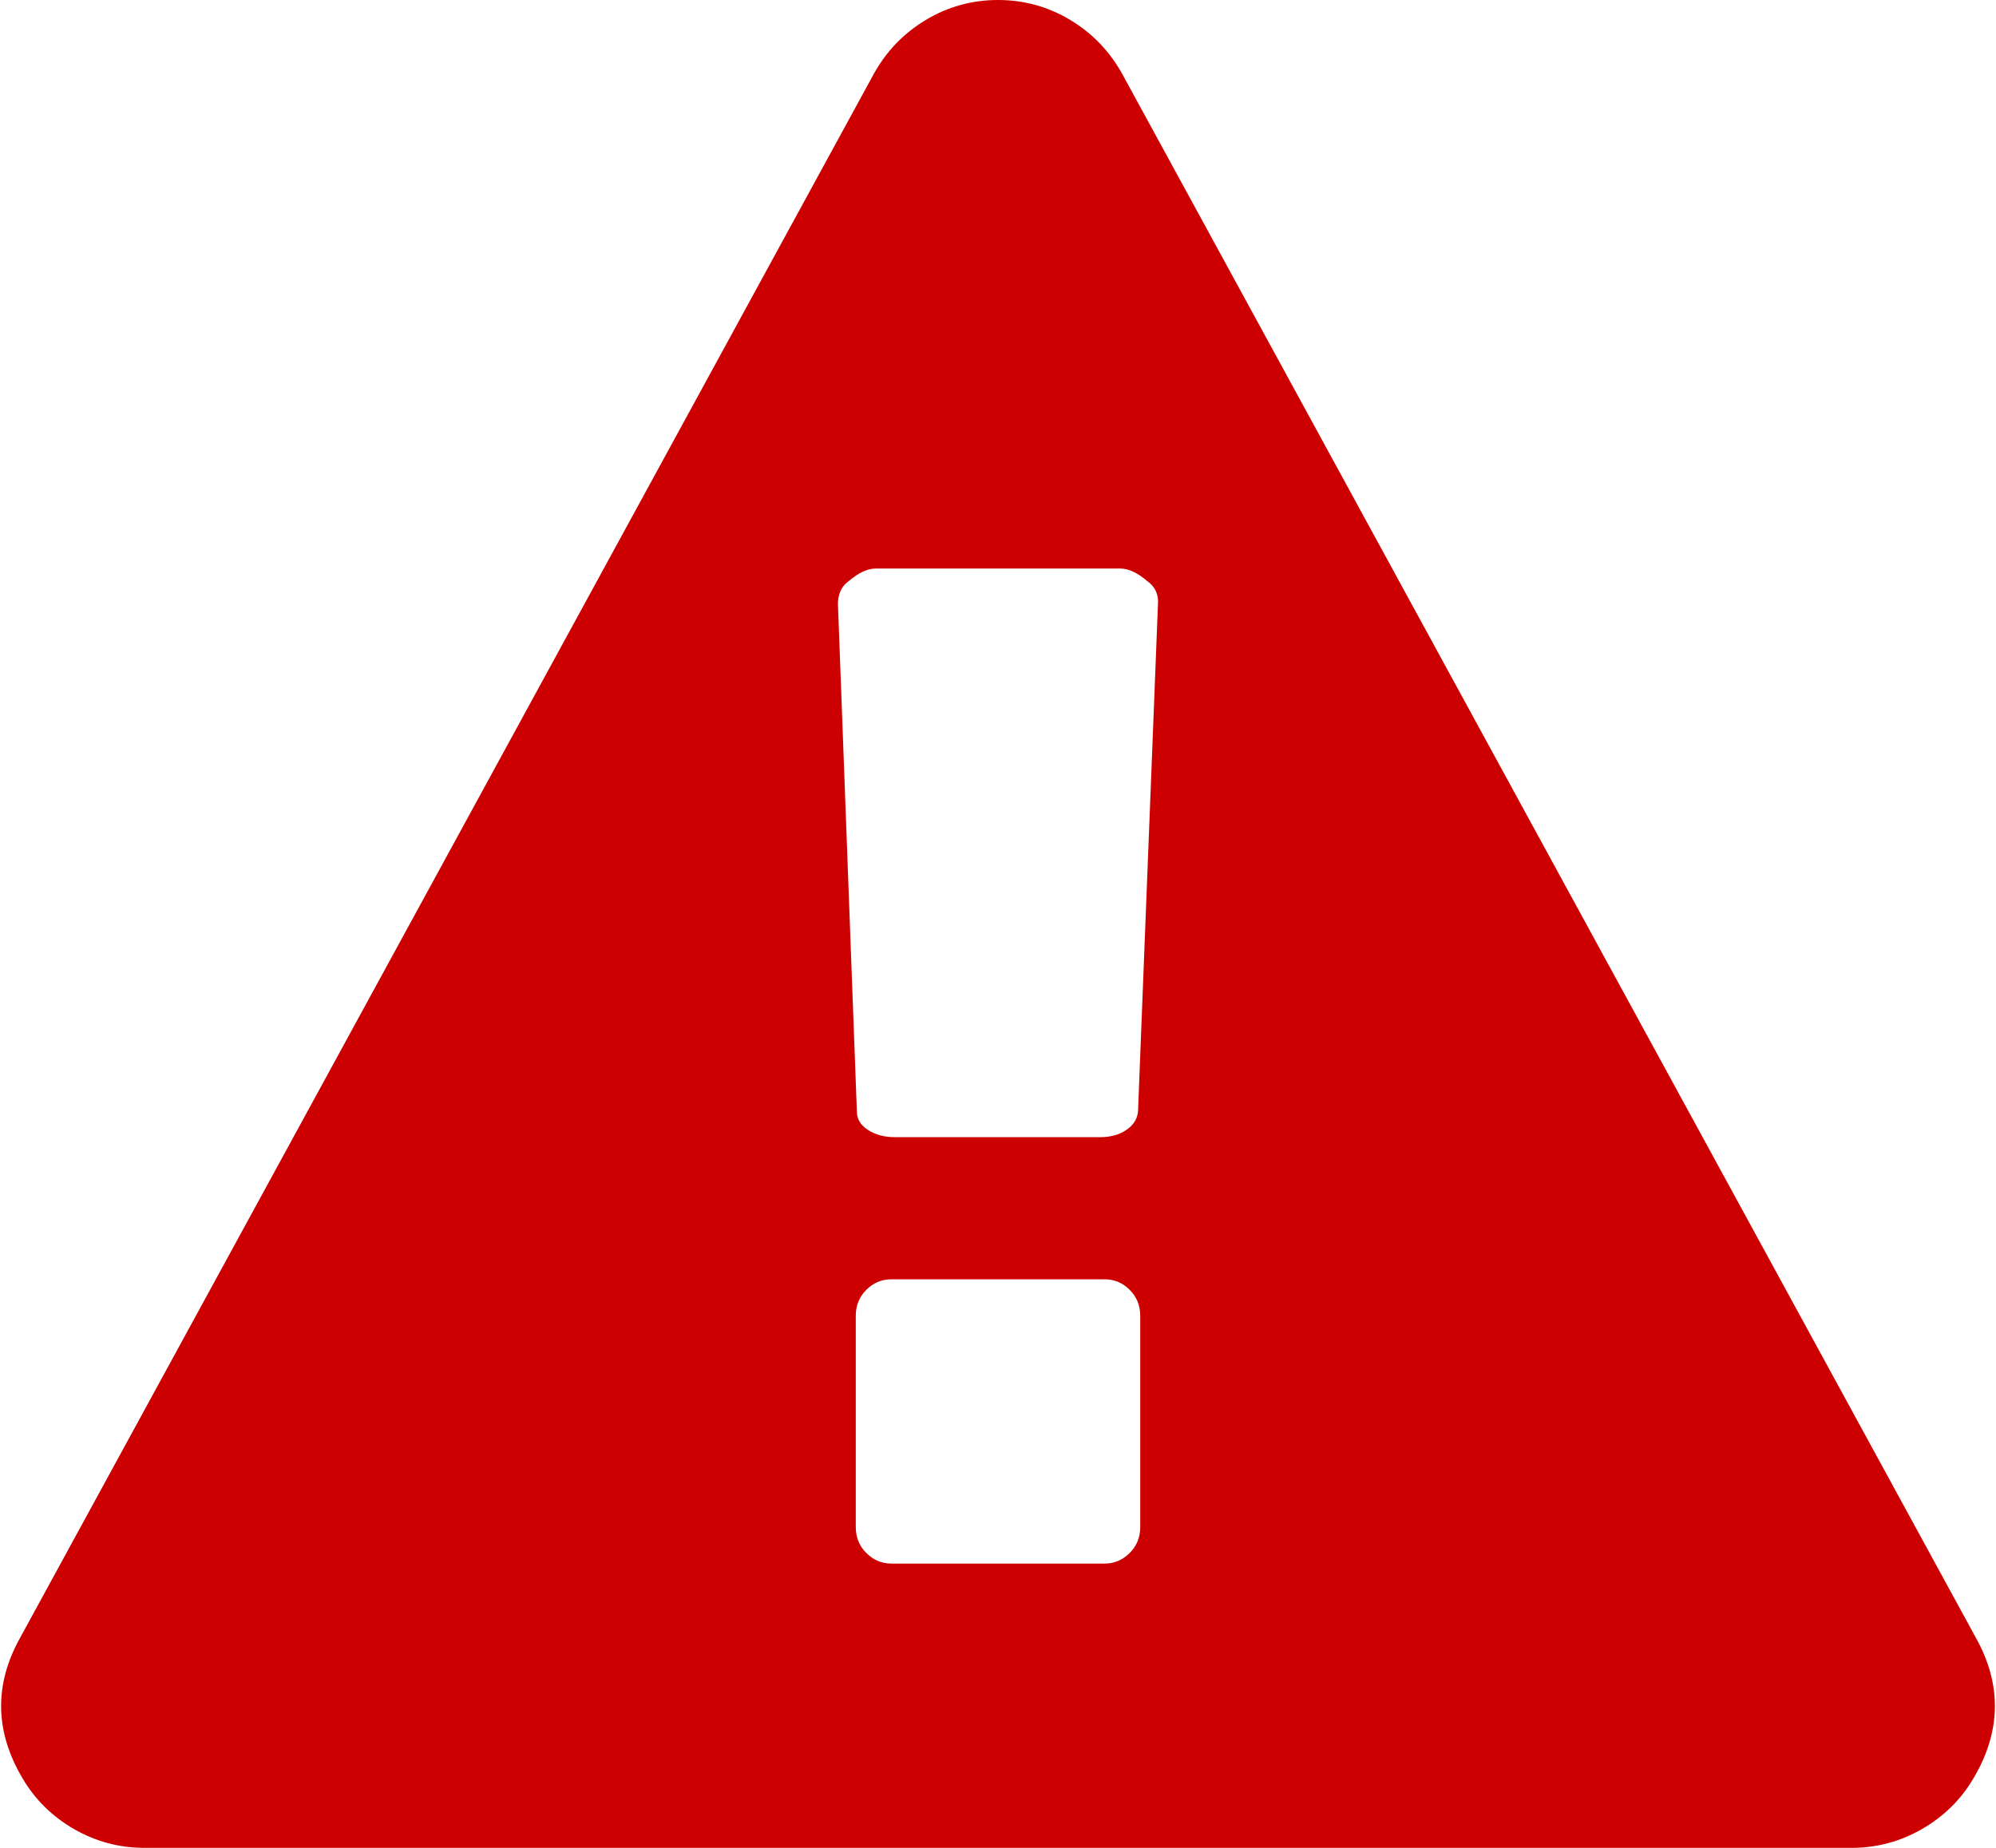 ﻿<?xml version="1.0" encoding="utf-8"?>
<svg version="1.1" xmlns:xlink="http://www.w3.org/1999/xlink" width="27px" height="25px" xmlns="http://www.w3.org/2000/svg">
  <g transform="matrix(1 0 0 1 -362 -359 )">
    <path d="M 15.281 21.011  C 15.377 20.916  15.424 20.798  15.424 20.658  L 15.424 17.803  C 15.424 17.663  15.377 17.546  15.281 17.45  C 15.186 17.355  15.073 17.308  14.943 17.308  L 12.057 17.308  C 11.927 17.308  11.814 17.355  11.719 17.45  C 11.623 17.546  11.576 17.663  11.576 17.803  L 11.576 20.658  C 11.576 20.798  11.623 20.916  11.719 21.011  C 11.814 21.106  11.927 21.154  12.057 21.154  L 14.943 21.154  C 15.073 21.154  15.186 21.106  15.281 21.011  Z M 15.236 15.287  C 15.332 15.222  15.384 15.139  15.394 15.039  L 15.665 8.143  C 15.665 8.023  15.615 7.928  15.514 7.858  C 15.384 7.747  15.264 7.692  15.154 7.692  L 11.846 7.692  C 11.736 7.692  11.616 7.747  11.486 7.858  C 11.385 7.928  11.335 8.033  11.335 8.173  L 11.591 15.039  C 11.591 15.139  11.641 15.222  11.741 15.287  C 11.841 15.352  11.962 15.385  12.102 15.385  L 14.883 15.385  C 15.023 15.385  15.141 15.352  15.236 15.287  Z M 14.477 0.27  C 14.778 0.451  15.013 0.696  15.184 1.007  L 23.474 16.196  L 26.729 22.16  C 27.08 22.791  27.07 23.422  26.699 24.053  C 26.529 24.344  26.296 24.574  26 24.745  C 25.705 24.915  25.386 25  25.046 25  L 1.954 25  C 1.614 25  1.295 24.915  1 24.745  C 0.704 24.574  0.471 24.344  0.301 24.053  C -0.07 23.422  -0.08 22.791  0.271 22.16  L 11.816 1.007  C 11.987 0.696  12.222 0.451  12.523 0.27  C 12.823 0.09  13.149 0  13.5 0  C 13.851 0  14.177 0.09  14.477 0.27  Z " fill-rule="nonzero" fill="#cc0000" stroke="none" transform="matrix(1 0 0 1 362 359 )" />
  </g>
</svg>